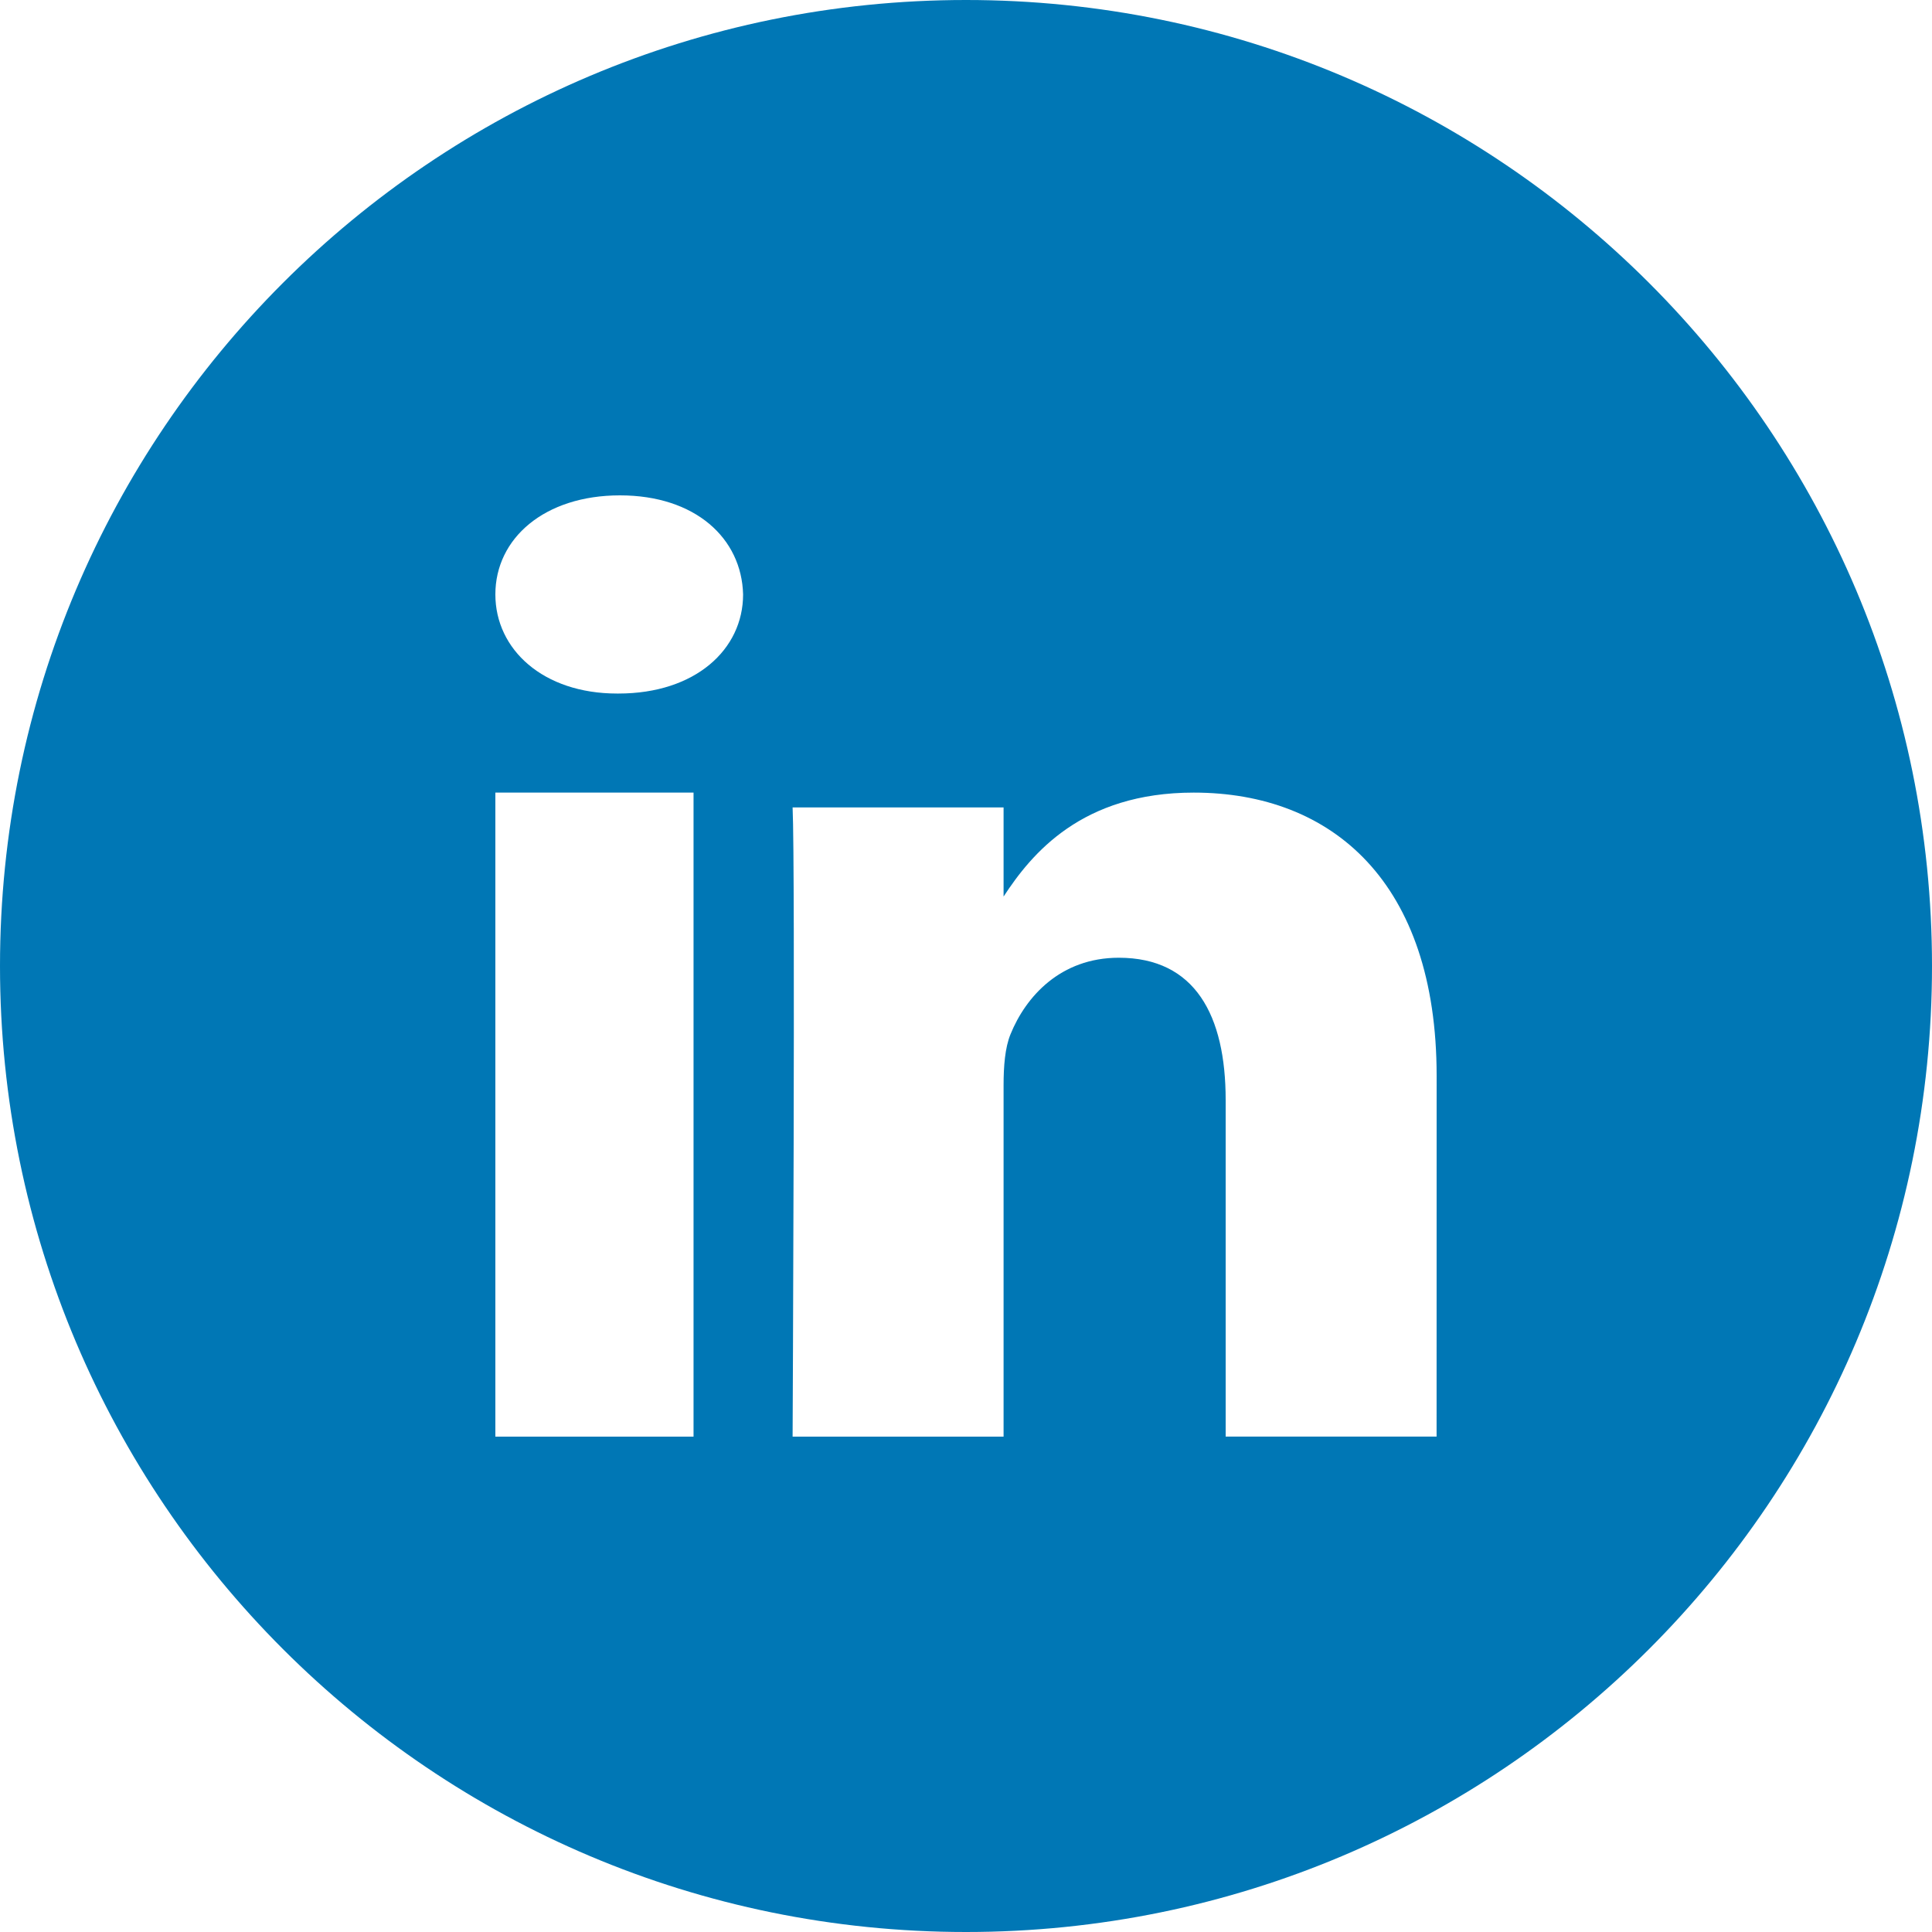 <?xml version="1.0" encoding="UTF-8"?>
<svg width="40px" height="40px" viewBox="0 0 40 40" version="1.1" xmlns="http://www.w3.org/2000/svg" xmlns:xlink="http://www.w3.org/1999/xlink">
    <!-- Generator: Sketch 46.2 (44496) - http://www.bohemiancoding.com/sketch -->
    <title>LinkedIN</title>
    <desc>Created with Sketch.</desc>
    <defs></defs>
    <g id="Symbols" stroke="none" stroke-width="1" fill="none" fill-rule="evenodd">
        <g id="Artboard" transform="translate(-421, -75)" fill="#0077B5">
            <g id="LinkedIN" transform="translate(421, 75)">
                <g id="Combined-Shape">
                    <path d="M0,20 C0,8.954 8.954,0 20,0 C31.046,0 40,8.954 40,20 C40,31.046 31.046,40 20,40 C8.954,40 0,31.046 0,20 Z M14.359,16.41 L10.256,16.41 L10.256,29.744 L14.359,29.744 L14.359,16.41 Z M15.385,12.307 C15.355,11.143 14.395,10.256 12.835,10.256 C11.276,10.256 10.256,11.143 10.256,12.307 C10.256,13.447 11.246,14.359 12.776,14.359 L12.805,14.359 C14.395,14.359 15.385,13.447 15.385,12.307 Z M29.744,22.274 C29.744,18.273 27.589,16.41 24.715,16.41 C22.396,16.41 21.358,17.675 20.778,18.562 L20.778,16.717 L16.41,16.717 C16.468,17.939 16.41,29.744 16.41,29.744 L20.778,29.744 L20.778,22.468 C20.778,22.079 20.807,21.69 20.922,21.412 C21.238,20.634 21.956,19.829 23.163,19.829 C24.744,19.829 25.376,21.023 25.376,22.774 L25.376,29.743 L29.743,29.743 L29.744,22.274 Z"></path>
                </g>
            </g>
        </g>
    </g>
</svg>